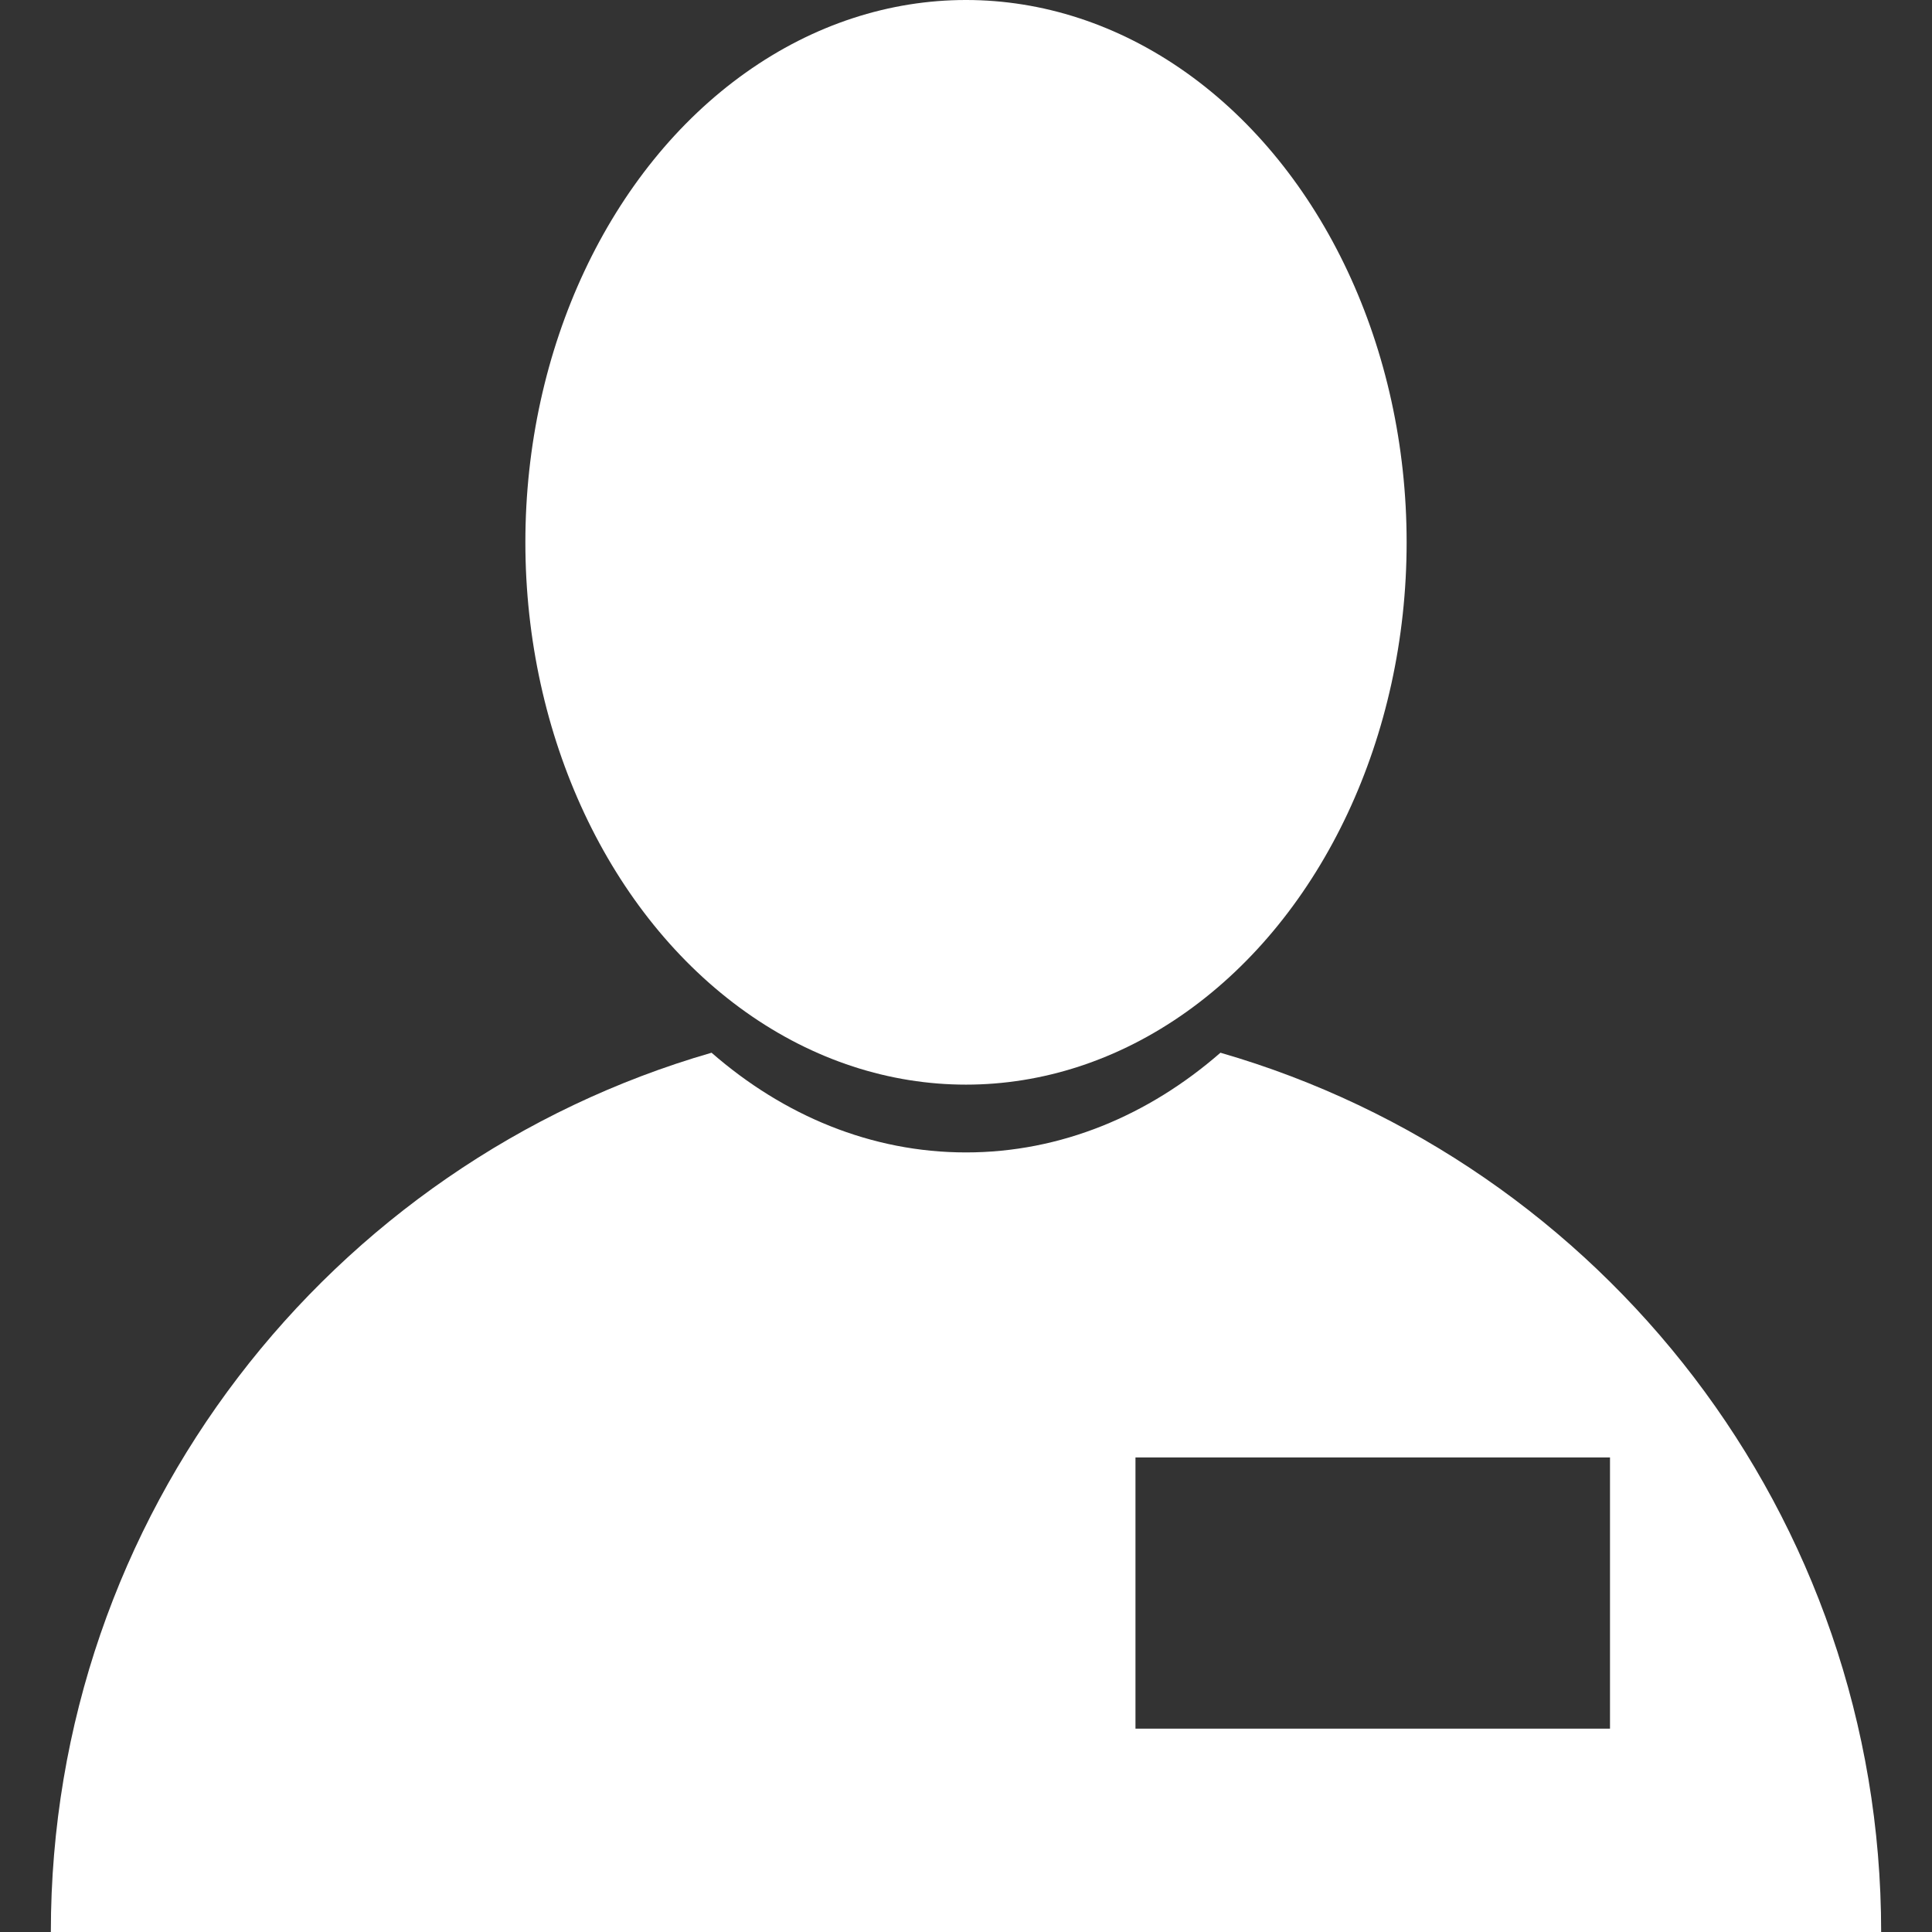 <?xml version='1.0' encoding='iso-8859-1'?>
<svg version="1.1" xmlns="http://www.w3.org/2000/svg" viewBox="0 0 352.056 352.056" xmlns:xlink="http://www.w3.org/1999/xlink" enable-background="new 0 0 352.056 352.056">
  <rect x="0" y="0" width="352.056" height="352.056" fill="#333333" stroke="none"/>
  <g fill="#fff">
    <ellipse cx="176.028" cy="98.823" rx="80.293" ry="98.823"/>
    <path d="m222.395,191.831c-13.099,11.428-29.088,18.168-46.367,18.168s-33.268-6.74-46.366-18.168c-69.541,20.088-120.397,84.214-120.397,160.225h333.526c0-76.011-50.856-140.137-120.396-160.225zm70.985,123.166h-86.47v-49.412h86.47v49.412z"/>
  </g>
</svg>
